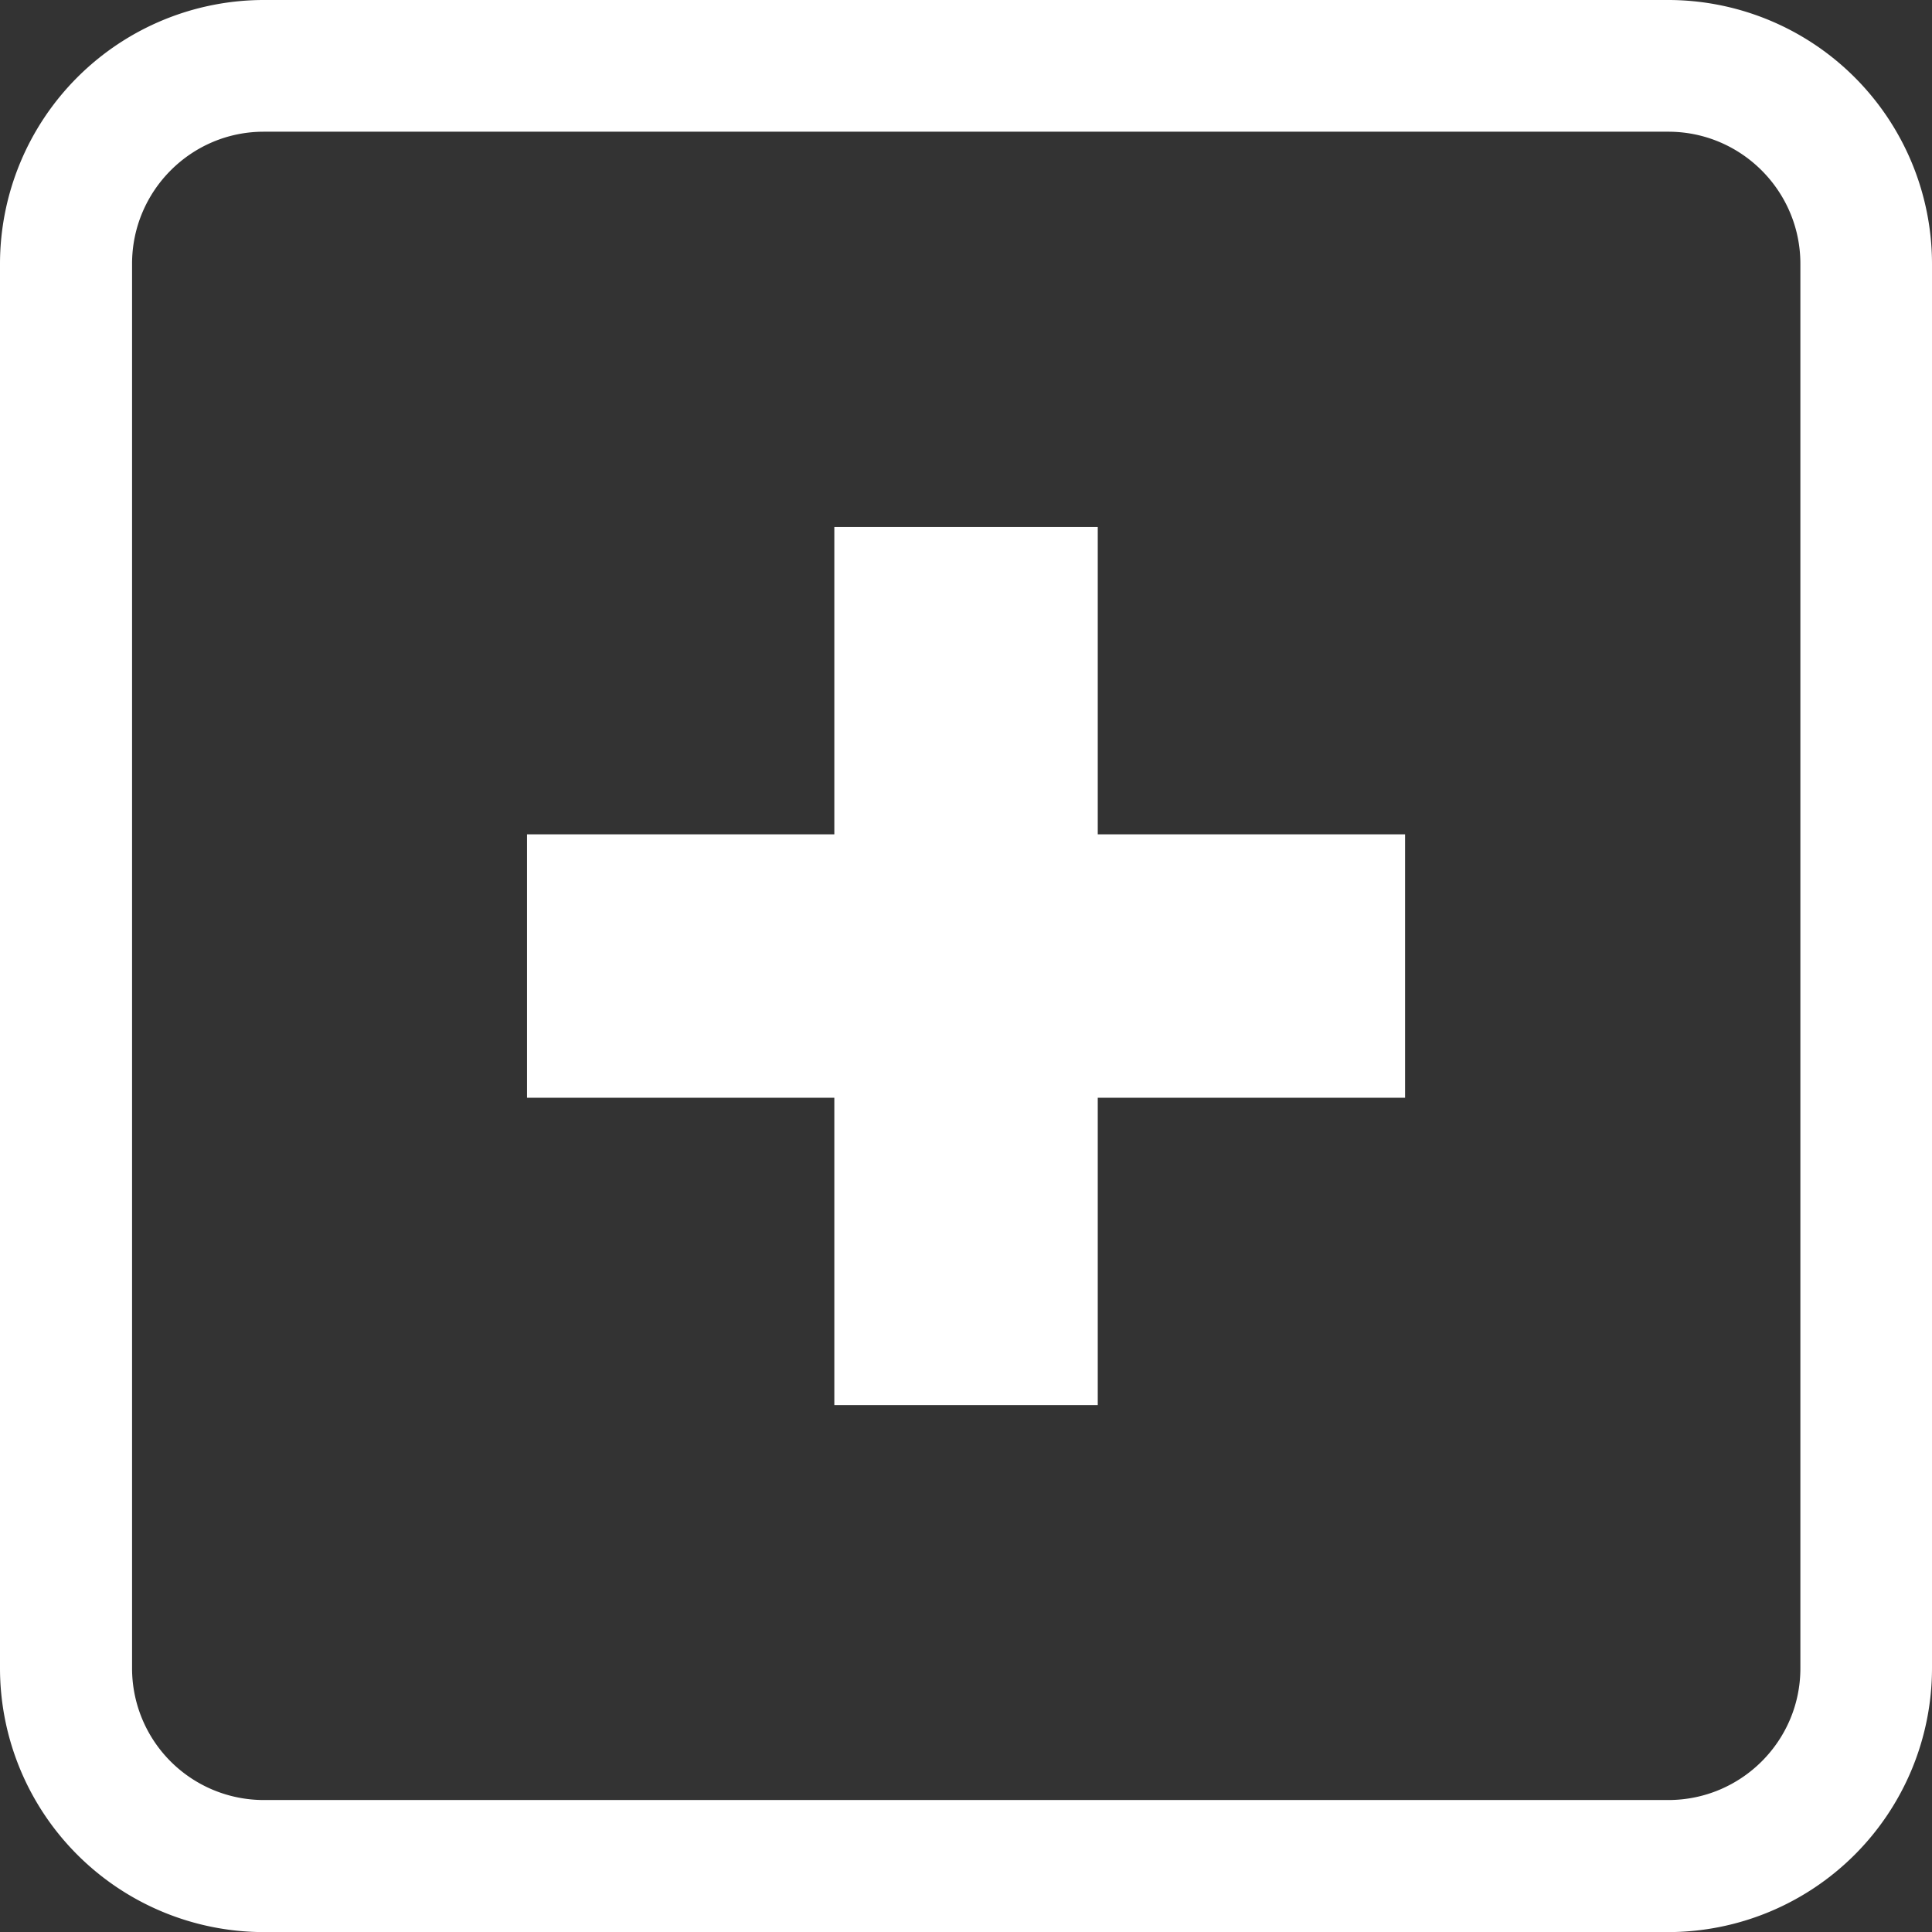 <svg xmlns="http://www.w3.org/2000/svg" width="22.003" height="22.004">
    <rect width="100%" height="100%" fill="#333333" stroke="none"/>
    <g data-name="빼기 629" style="fill:none">
        <path d="M11884 19457h-16a3.007 3.007 0 0 1-3-3v-16a3.007 3.007 0 0 1 3-3h16a3.007 3.007 0 0 1 3 3v16a3.007 3.007 0 0 1-3 3zm-16-20.5a1.5 1.5 0 0 0-1.5 1.5v16a1.5 1.5 0 0 0 1.5 1.5h16a1.5 1.5 0 0 0 1.5-1.5v-16a1.505 1.505 0 0 0-1.5-1.5z" style="stroke:none" transform="translate(-11864.998 -19434.998)"/>
        <path d="M11883.998 19457.002h-15.997a3.007 3.007 0 0 1-3.003-3.004v-15.996a3.007 3.007 0 0 1 3.003-3.004h15.997a3.007 3.007 0 0 1 3.003 3.004v15.996a3.007 3.007 0 0 1-3.003 3.004zm-15.997-20.504c-.826 0-1.499.674-1.499 1.504v15.996a1.5 1.5 0 0 0 1.499 1.5h15.997c.83 0 1.504-.672 1.504-1.5v-15.996c0-.83-.675-1.504-1.504-1.504h-15.997z" style="fill:#fff;stroke:none" transform="translate(-11864.998 -19434.998)"/>
    </g>
    <path data-name="합치기 1146" d="M11053.5 20900v-3.5h-3.5v-3h3.5v-3.5h3v3.5h3.5v3h-3.5v3.5z" transform="translate(-11043.998 -20883.998)" style="fill:#fff"/>
</svg>
